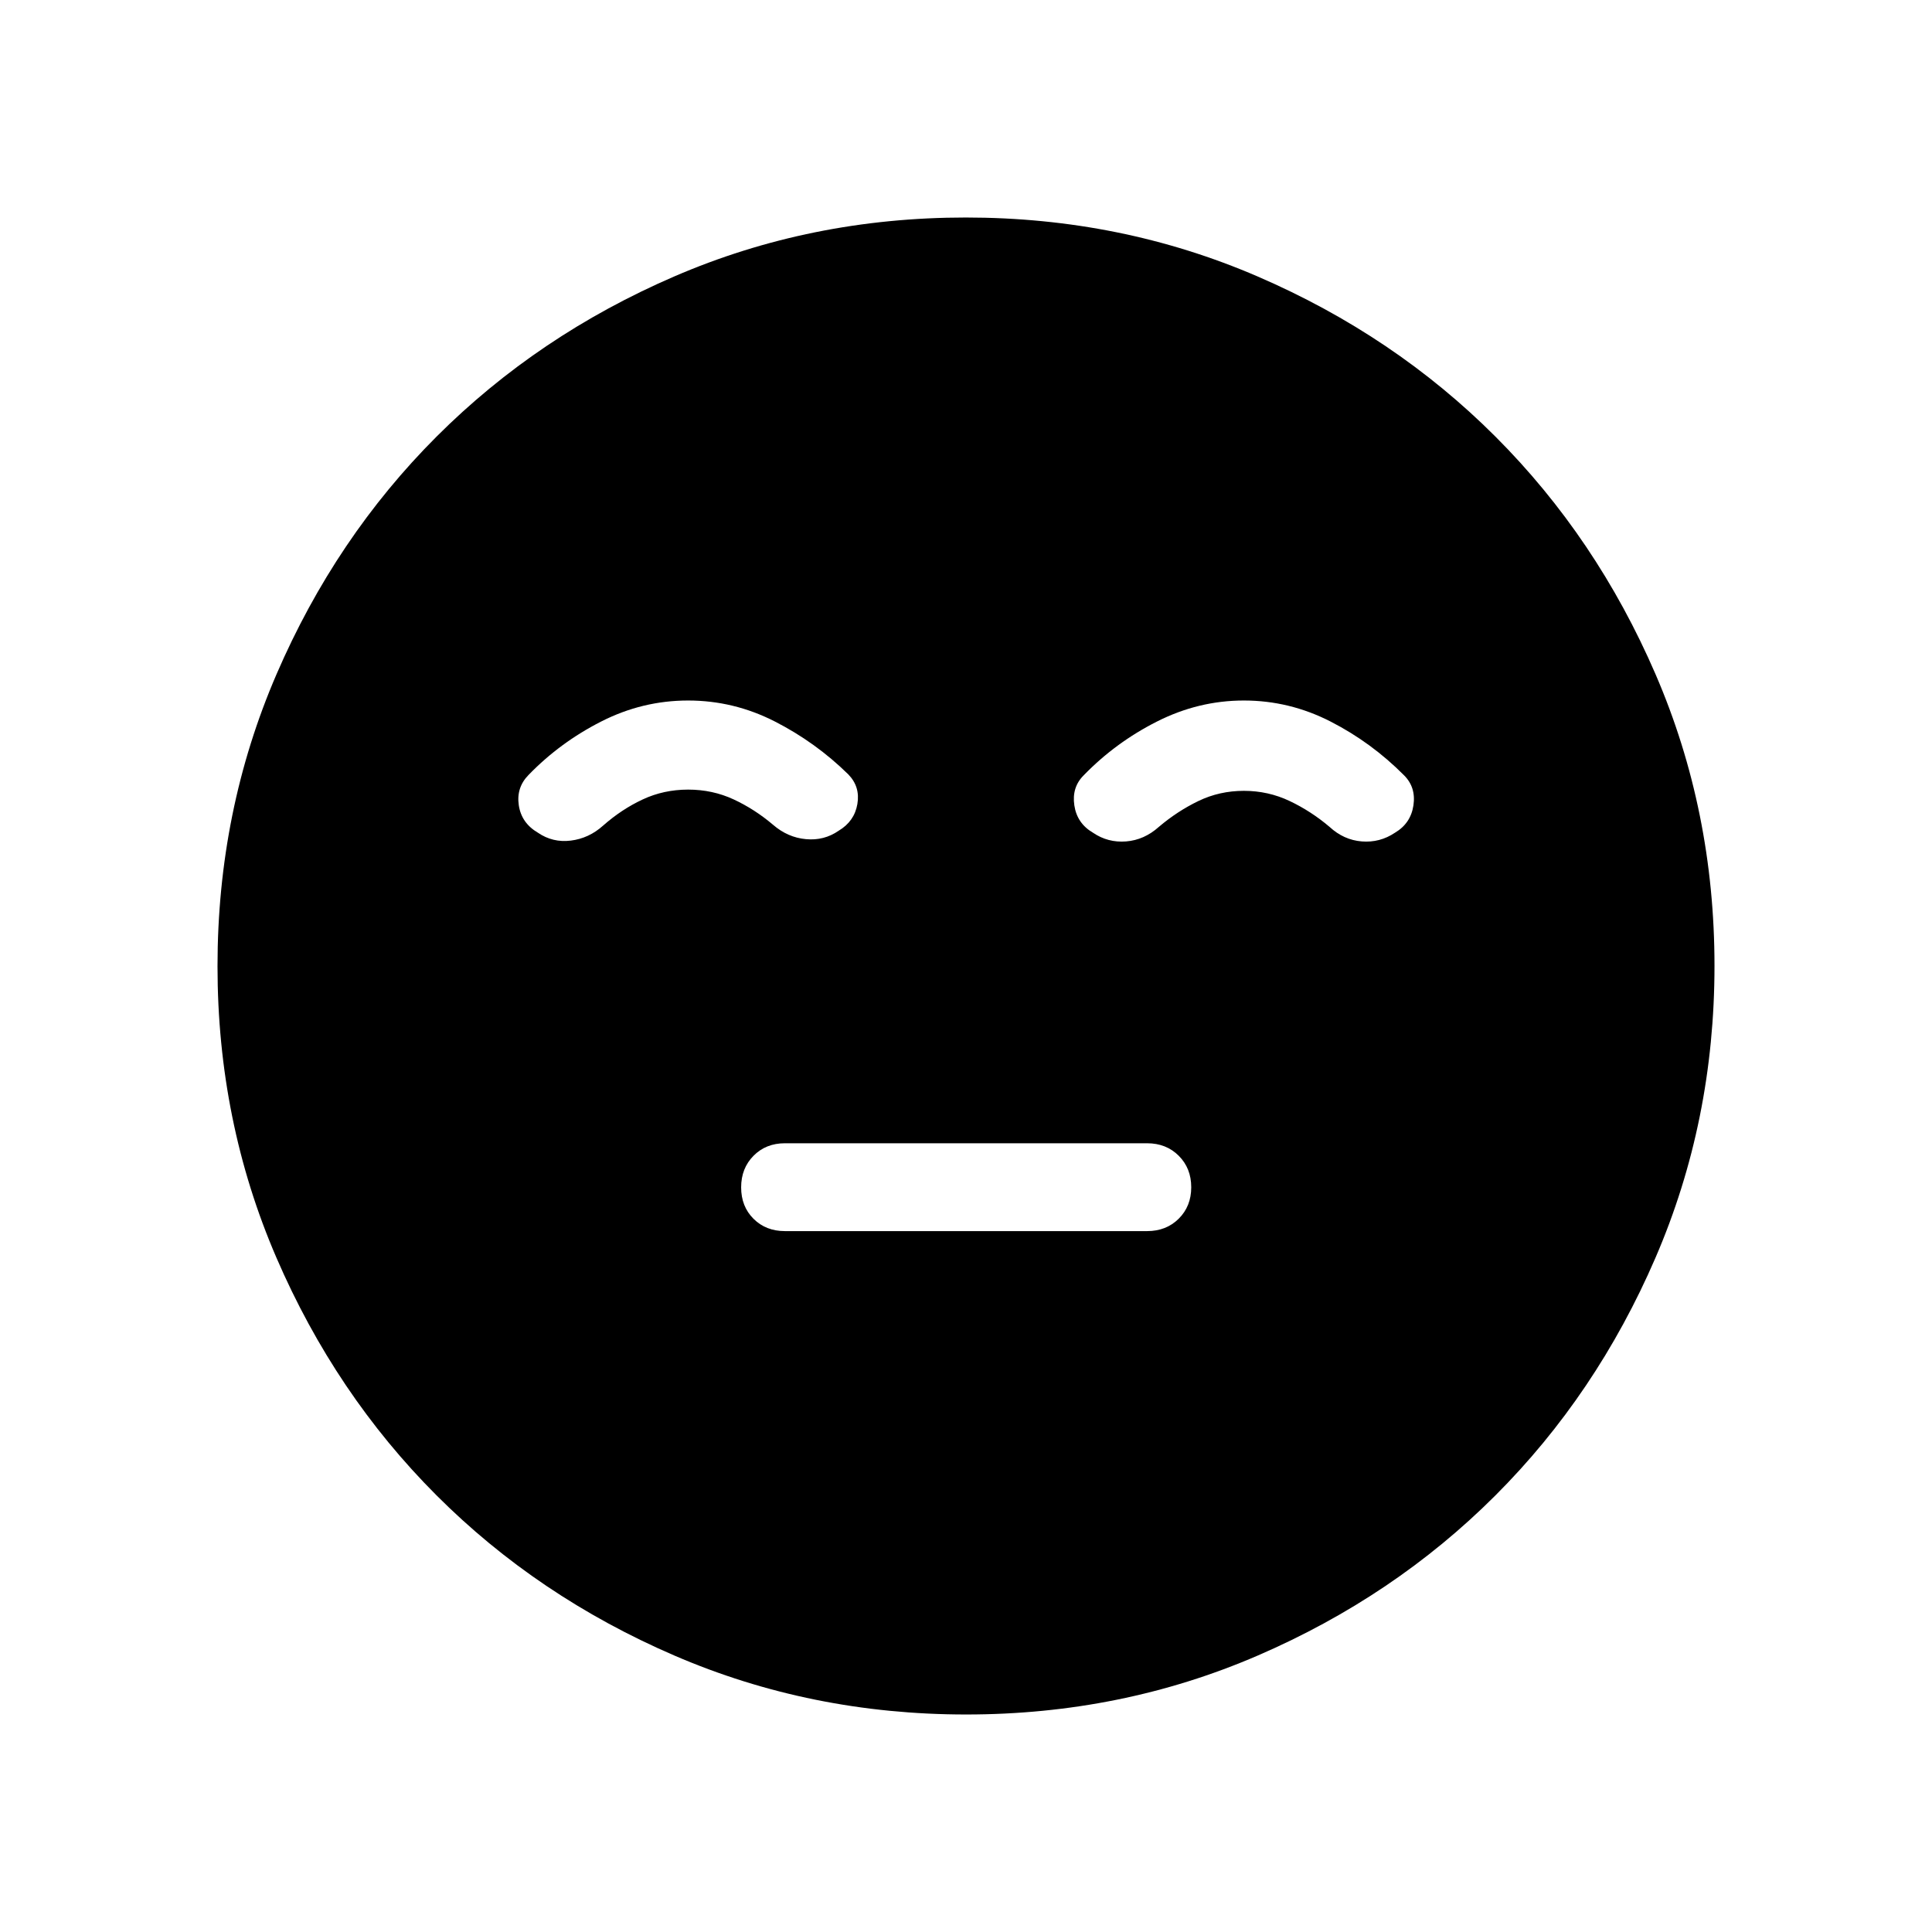 <svg xmlns="http://www.w3.org/2000/svg" height="24" viewBox="0 -960 960 960" width="24"><path d="M390-348.27h180q9.5 0 15.71-6.17 6.21-6.18 6.21-15.62t-6.21-15.65q-6.21-6.21-15.71-6.21H390q-9.42 0-15.57 6.21-6.16 6.21-6.16 15.71t6.16 15.62q6.15 6.11 15.57 6.11Zm90.09 240.19q-77.15 0-145.06-29.32-67.92-29.33-118.16-79.6-50.23-50.27-79.51-118.05-29.28-67.79-29.28-144.86 0-77.15 29.32-145.06 29.33-67.92 79.6-118.16 50.27-50.23 118.05-79.51 67.79-29.28 144.86-29.28 77.15 0 145.06 29.32 67.92 29.33 118.16 79.6 50.23 50.27 79.51 118.05 29.28 67.79 29.28 144.86 0 77.15-29.32 145.06-29.33 67.92-79.6 118.16-50.27 50.23-118.05 79.51-67.79 29.28-144.86 29.28ZM341.92-611.92q-22.67 0-43.16 10.42-20.49 10.42-36.14 26.58-6.16 6.27-4.83 15.08 1.32 8.81 9.5 13.61 7.36 5.04 16.34 3.92 8.99-1.11 16.06-7.46 9.16-8.08 19.64-12.98t22.59-4.9q12.12 0 22.6 4.86 10.48 4.87 19.63 12.64 7.27 6.29 16.31 7.12 9.04.84 16.29-4.2 7.79-4.65 9.27-13.23 1.48-8.58-4.48-14.73-16.23-15.96-36.61-26.35-20.37-10.38-43.01-10.38Zm276.16 0q-22.5 0-43.14 10.42-20.63 10.42-36.48 26.77-5.96 5.95-4.63 14.9 1.32 8.95 9.27 13.6 7.4 5.04 16.44 4.33 9.04-.72 16.31-7.25 9.15-7.77 19.63-12.83 10.48-5.06 22.6-5.06 12.09 0 22.74 5.06 10.64 5.06 19.8 12.83 7.07 6.53 16.05 7.25 8.98.71 16.49-4.33 7.84-4.65 9.17-13.6 1.32-8.95-4.64-14.9-16.23-16.35-36.6-26.77-20.38-10.42-43.01-10.42Z"/></svg>